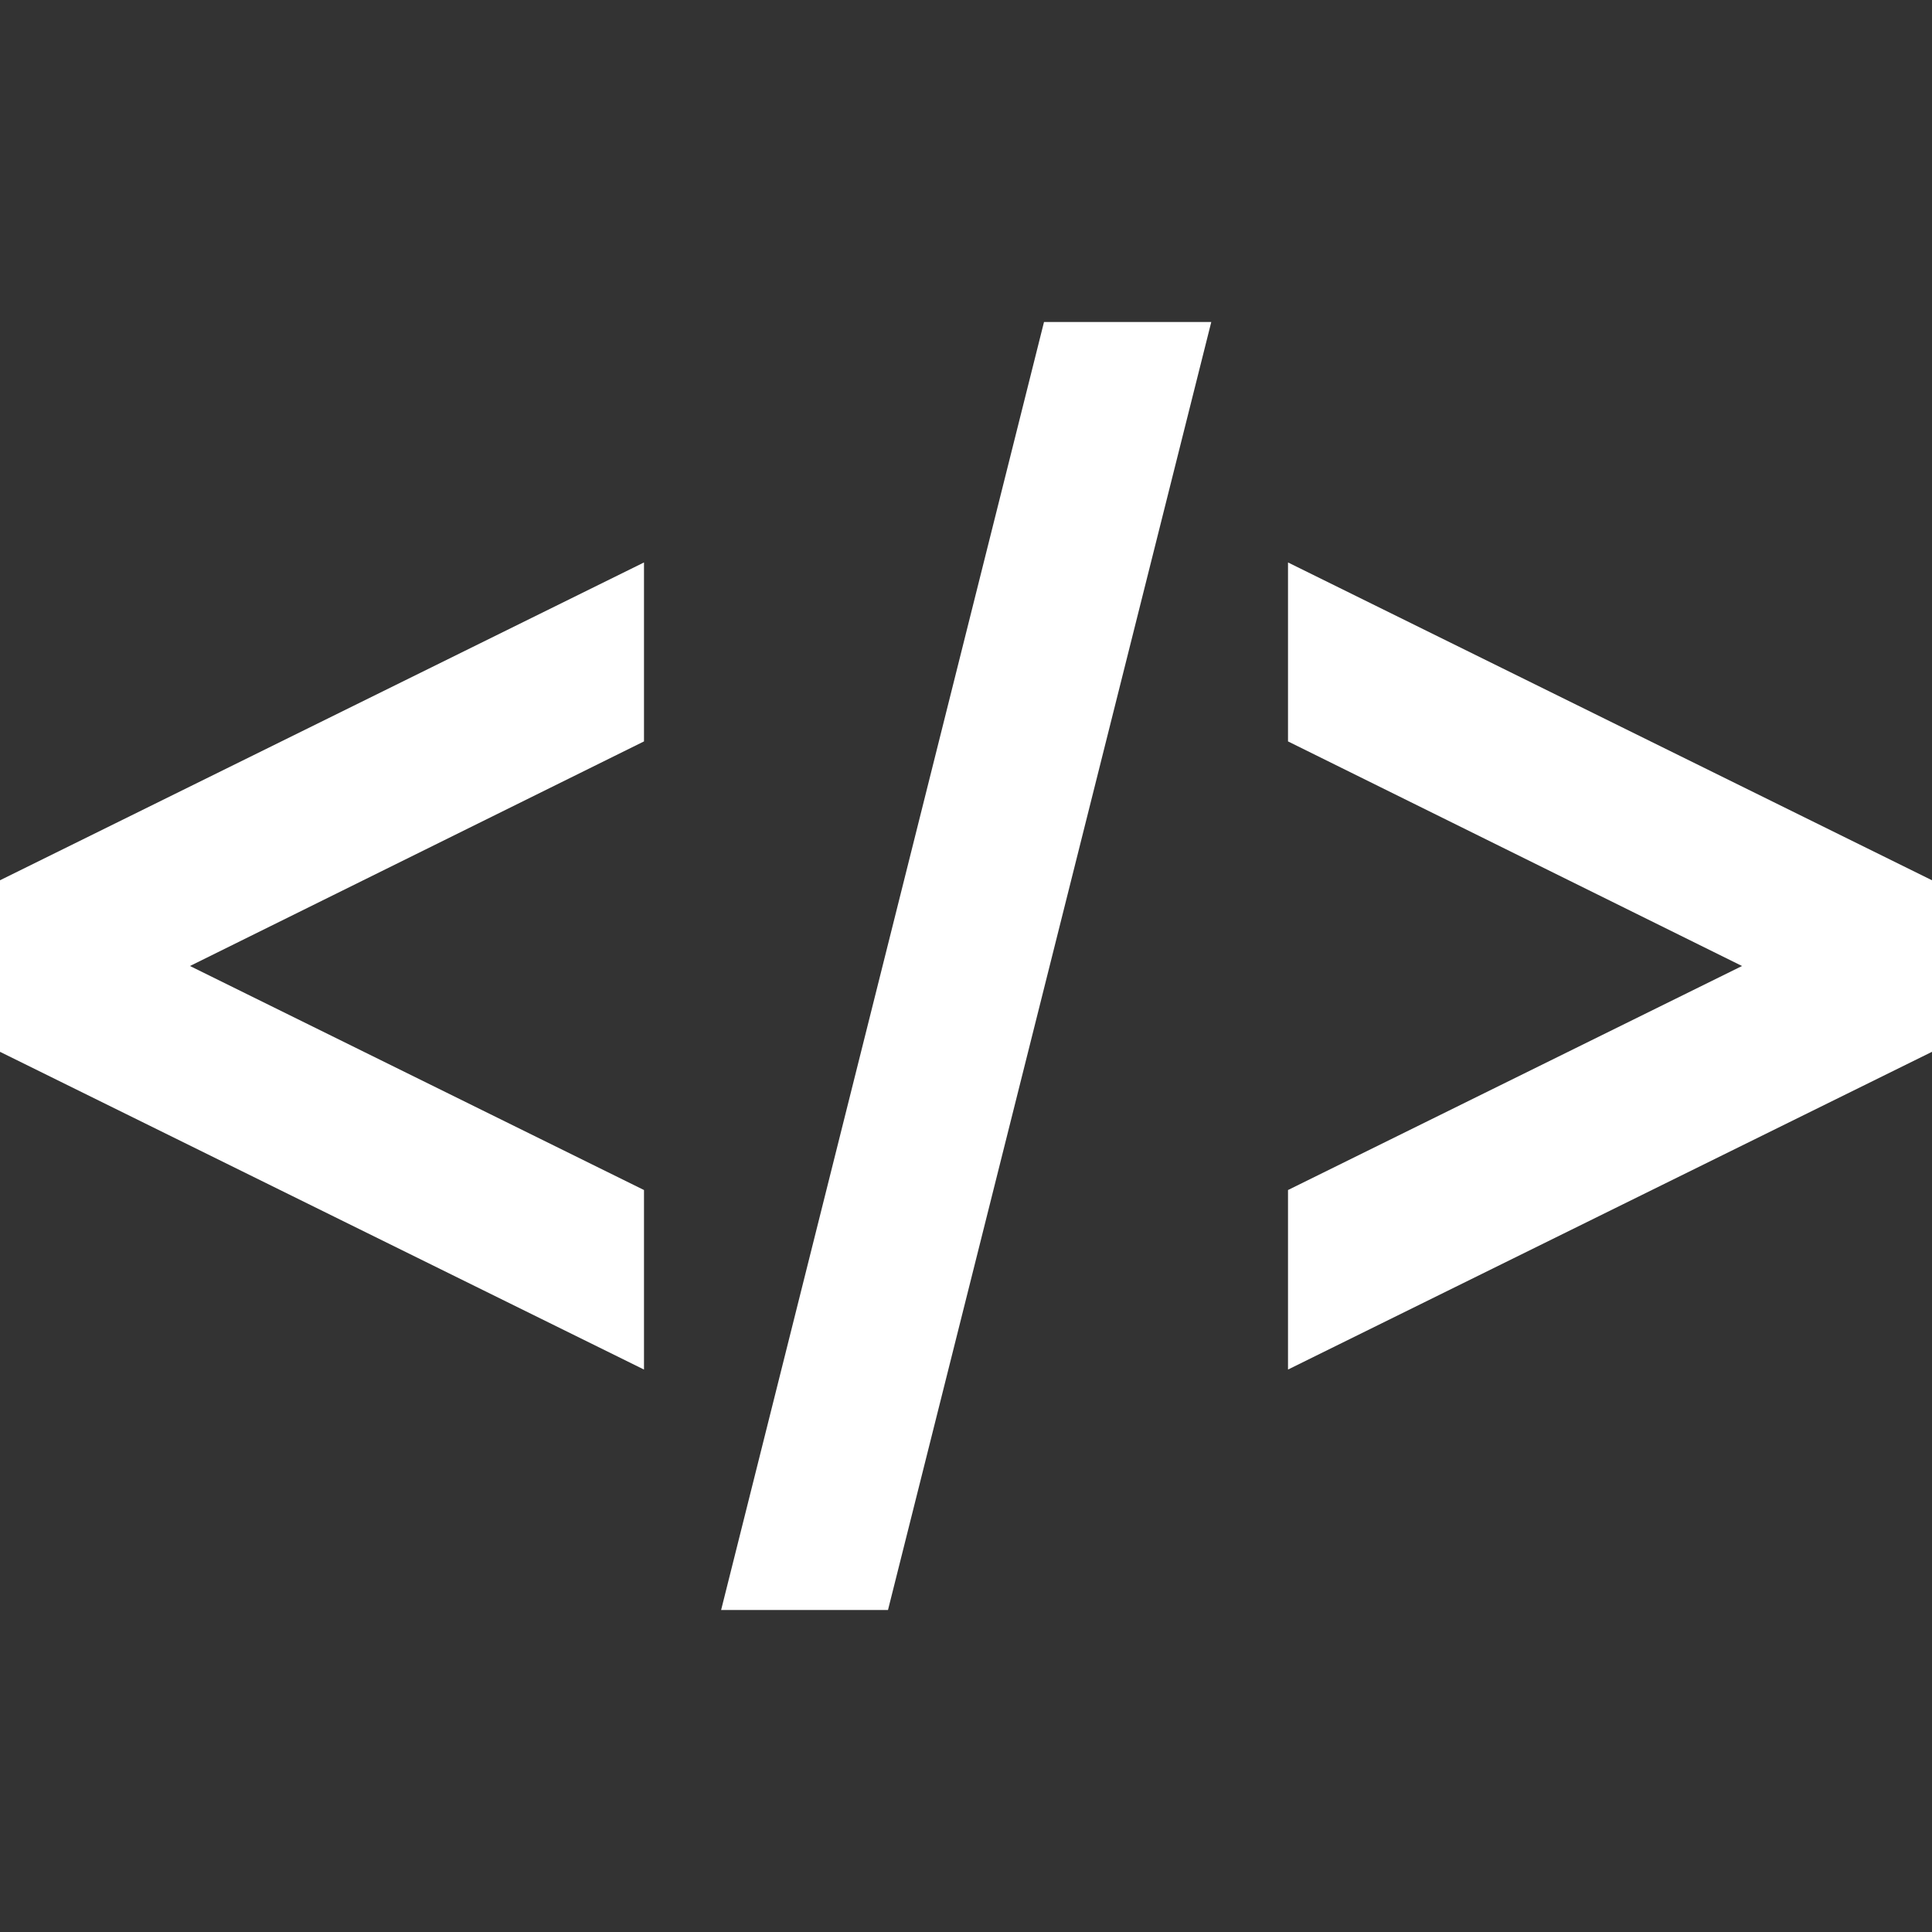 <svg width="88" height="88" viewBox="0 0 88 88" fill="none" xmlns="http://www.w3.org/2000/svg">
<rect x="0" y="0" width="88" height="88" fill="#333333" stroke="none"/>
<path d="M88 40.095V47.909L58.667 62.381V54.204L79.347 44L58.667 33.77V25.619L88 40.095ZM29.333 54.204L8.653 44L29.333 33.77V25.619L0 40.095V47.909L29.333 62.381V54.204ZM55.172 14.667H47.553L32.846 73.333H40.447L55.172 14.667Z" fill="white"/>
</svg>
